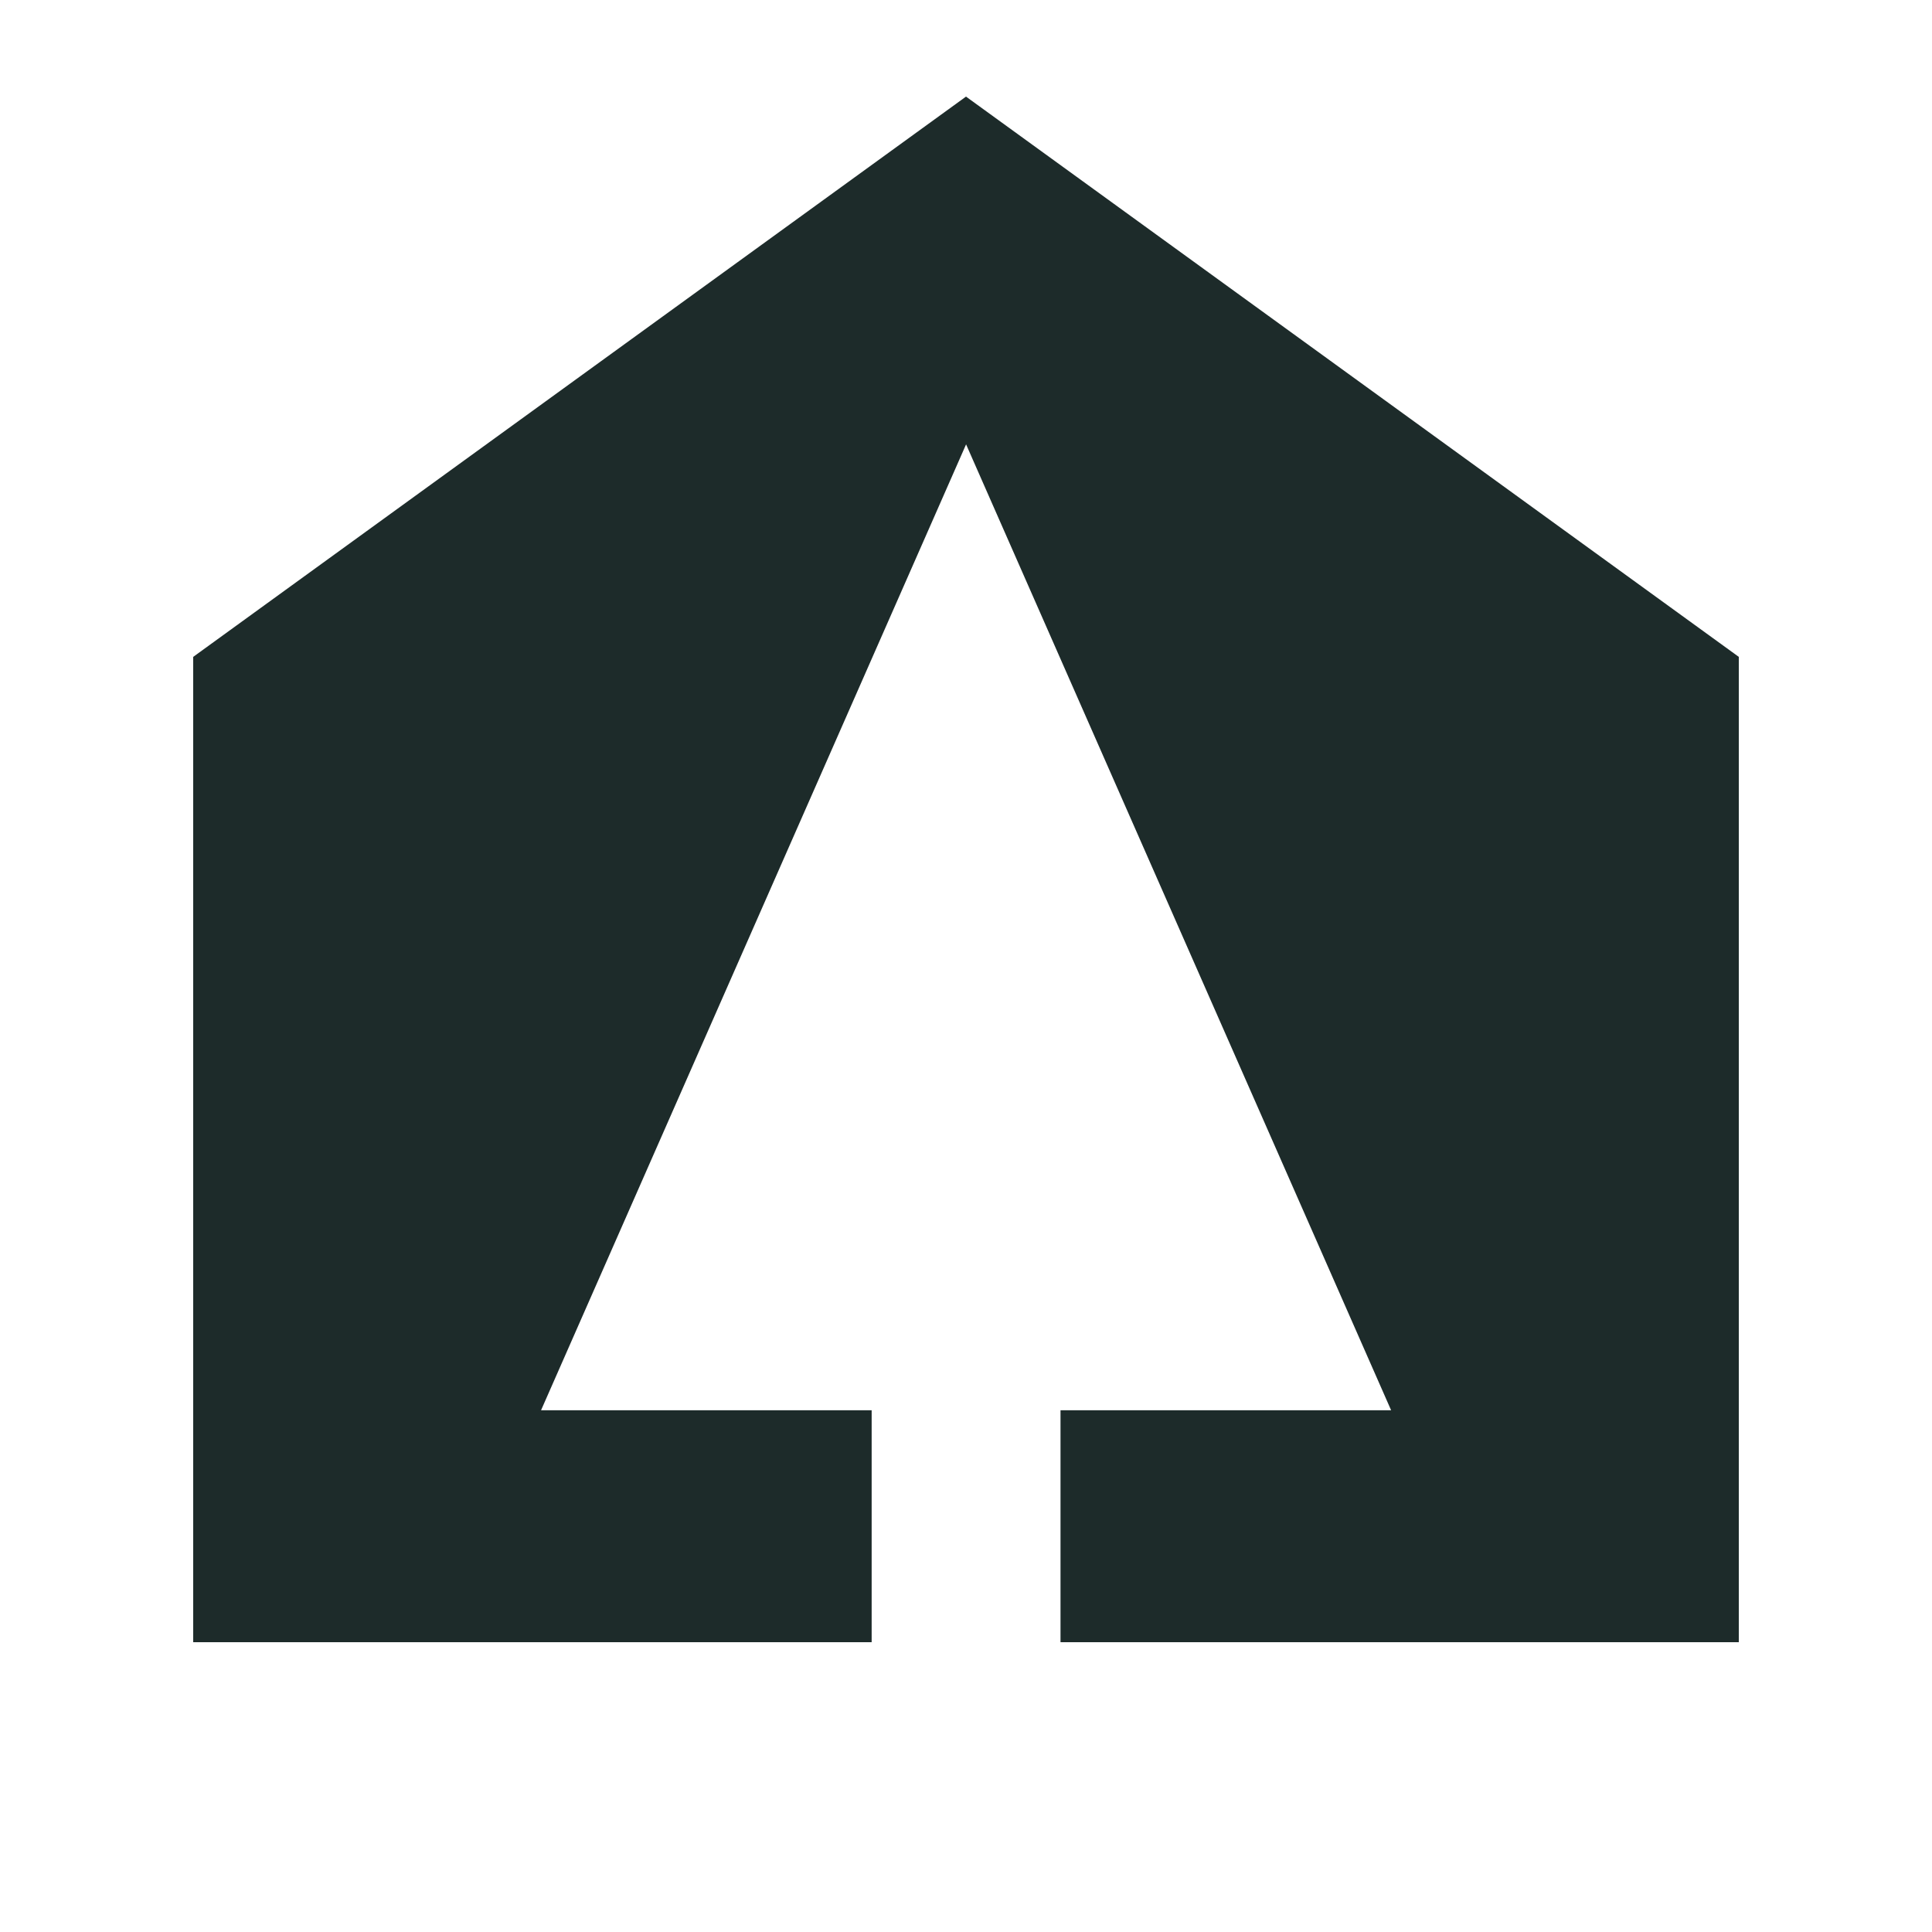 <svg width="24" height="24" viewBox="0 0 24 24" fill="none" xmlns="http://www.w3.org/2000/svg">
<path fill-rule="evenodd" clip-rule="evenodd" d="M2.4 8.16L12 1.2L21.6 8.16V20.4H13.174V17.519H17.281L12.001 5.52L6.721 17.519H10.828V20.4H2.4V8.16ZM10.828 20.4V20.4H13.174V20.4H10.828Z" fill="#1D2B2A"/>
</svg>
